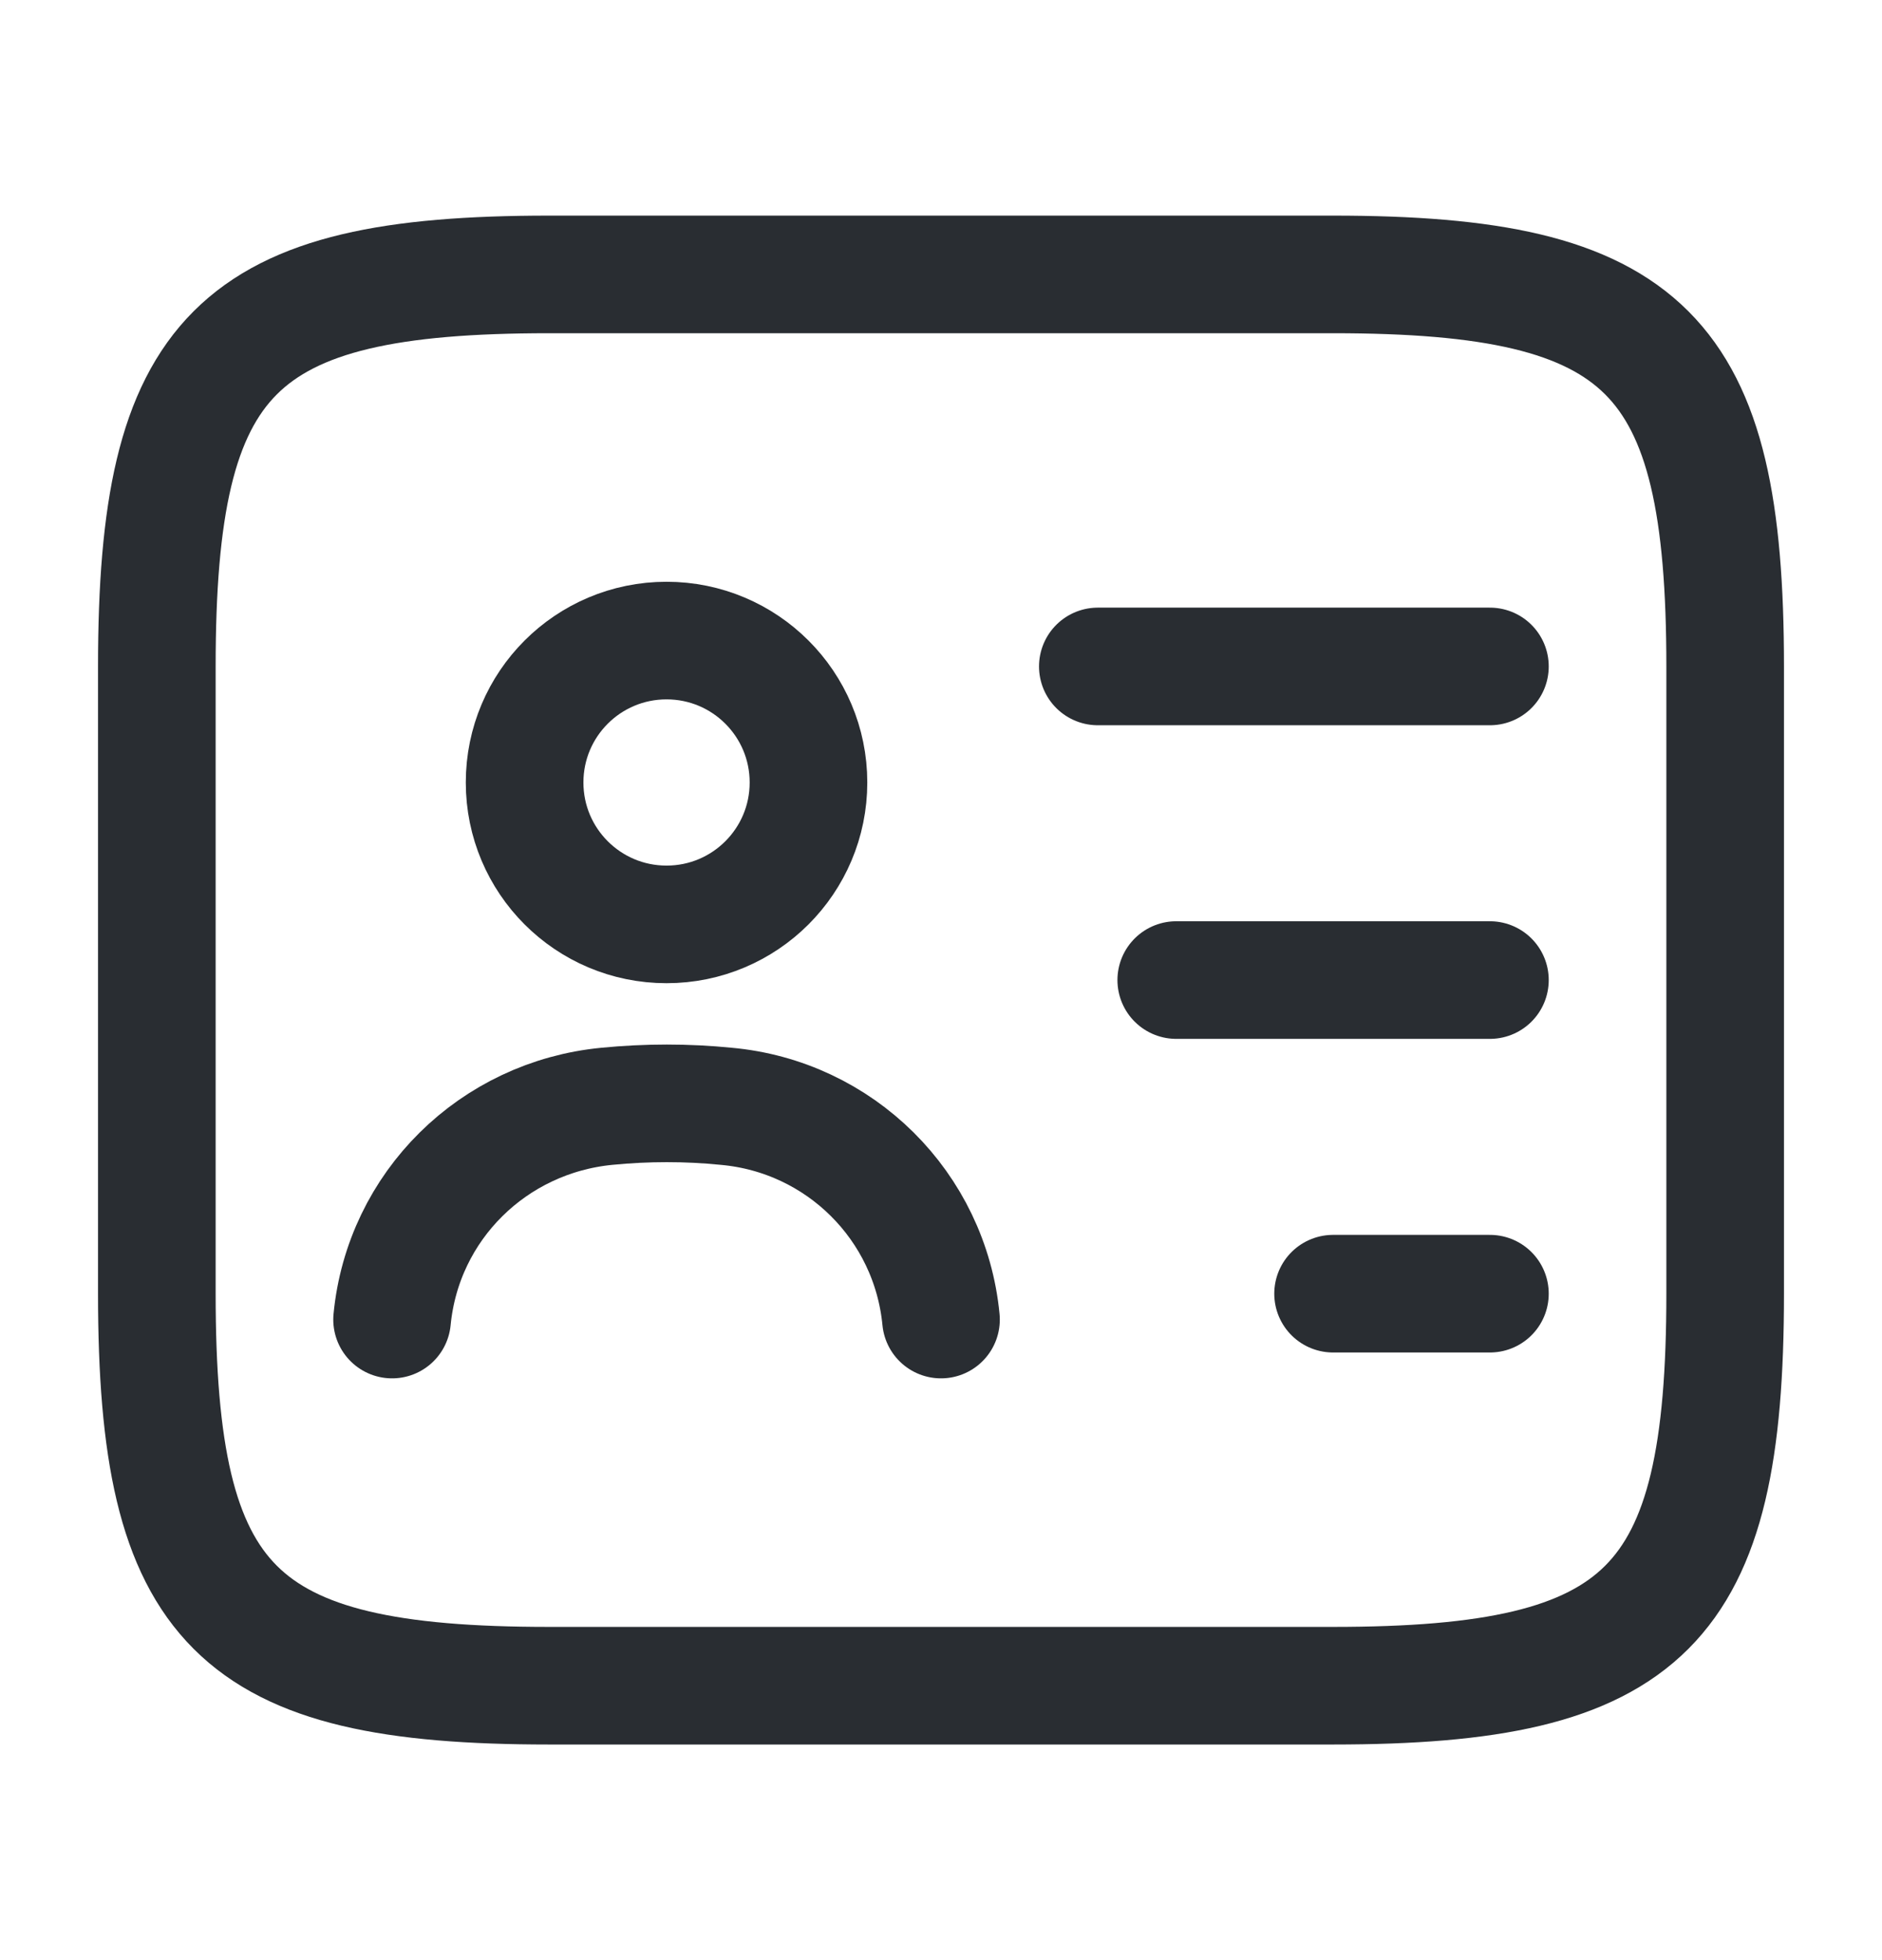 <svg width="24" height="25" viewBox="0 0 24 25" fill="none" xmlns="http://www.w3.org/2000/svg">
<path d="M17 21.5H7C3 21.5 2 20.5 2 16.5V8.5C2 4.5 3 3.5 7 3.5H17C21 3.5 22 4.5 22 8.5V16.5C22 20.5 21 21.5 17 21.5Z" stroke="#292D32" stroke-width="1.5" stroke-linecap="round" stroke-linejoin="round"/>
<path d="M14 8.5H19" stroke="#292D32" stroke-width="1.5" stroke-linecap="round" stroke-linejoin="round"/>
<path d="M15 12.5H19" stroke="#292D32" stroke-width="1.5" stroke-linecap="round" stroke-linejoin="round"/>
<path d="M17 16.5H19" stroke="#292D32" stroke-width="1.5" stroke-linecap="round" stroke-linejoin="round"/>
<path d="M8.5 11.79C9.5 11.79 10.31 10.98 10.31 9.98C10.31 8.98 9.5 8.17 8.5 8.17C7.5 8.17 6.69 8.98 6.69 9.98C6.69 10.98 7.5 11.79 8.5 11.79Z" stroke="#292D32" stroke-width="1.5" stroke-linecap="round" stroke-linejoin="round"/>
<path d="M12 16.83C11.86 15.38 10.71 14.24 9.26 14.11C8.76 14.06 8.25 14.06 7.74 14.11C6.29 14.25 5.14 15.38 5 16.83" stroke="#292D32" stroke-width="1.5" stroke-linecap="round" stroke-linejoin="round"/>
</svg>
